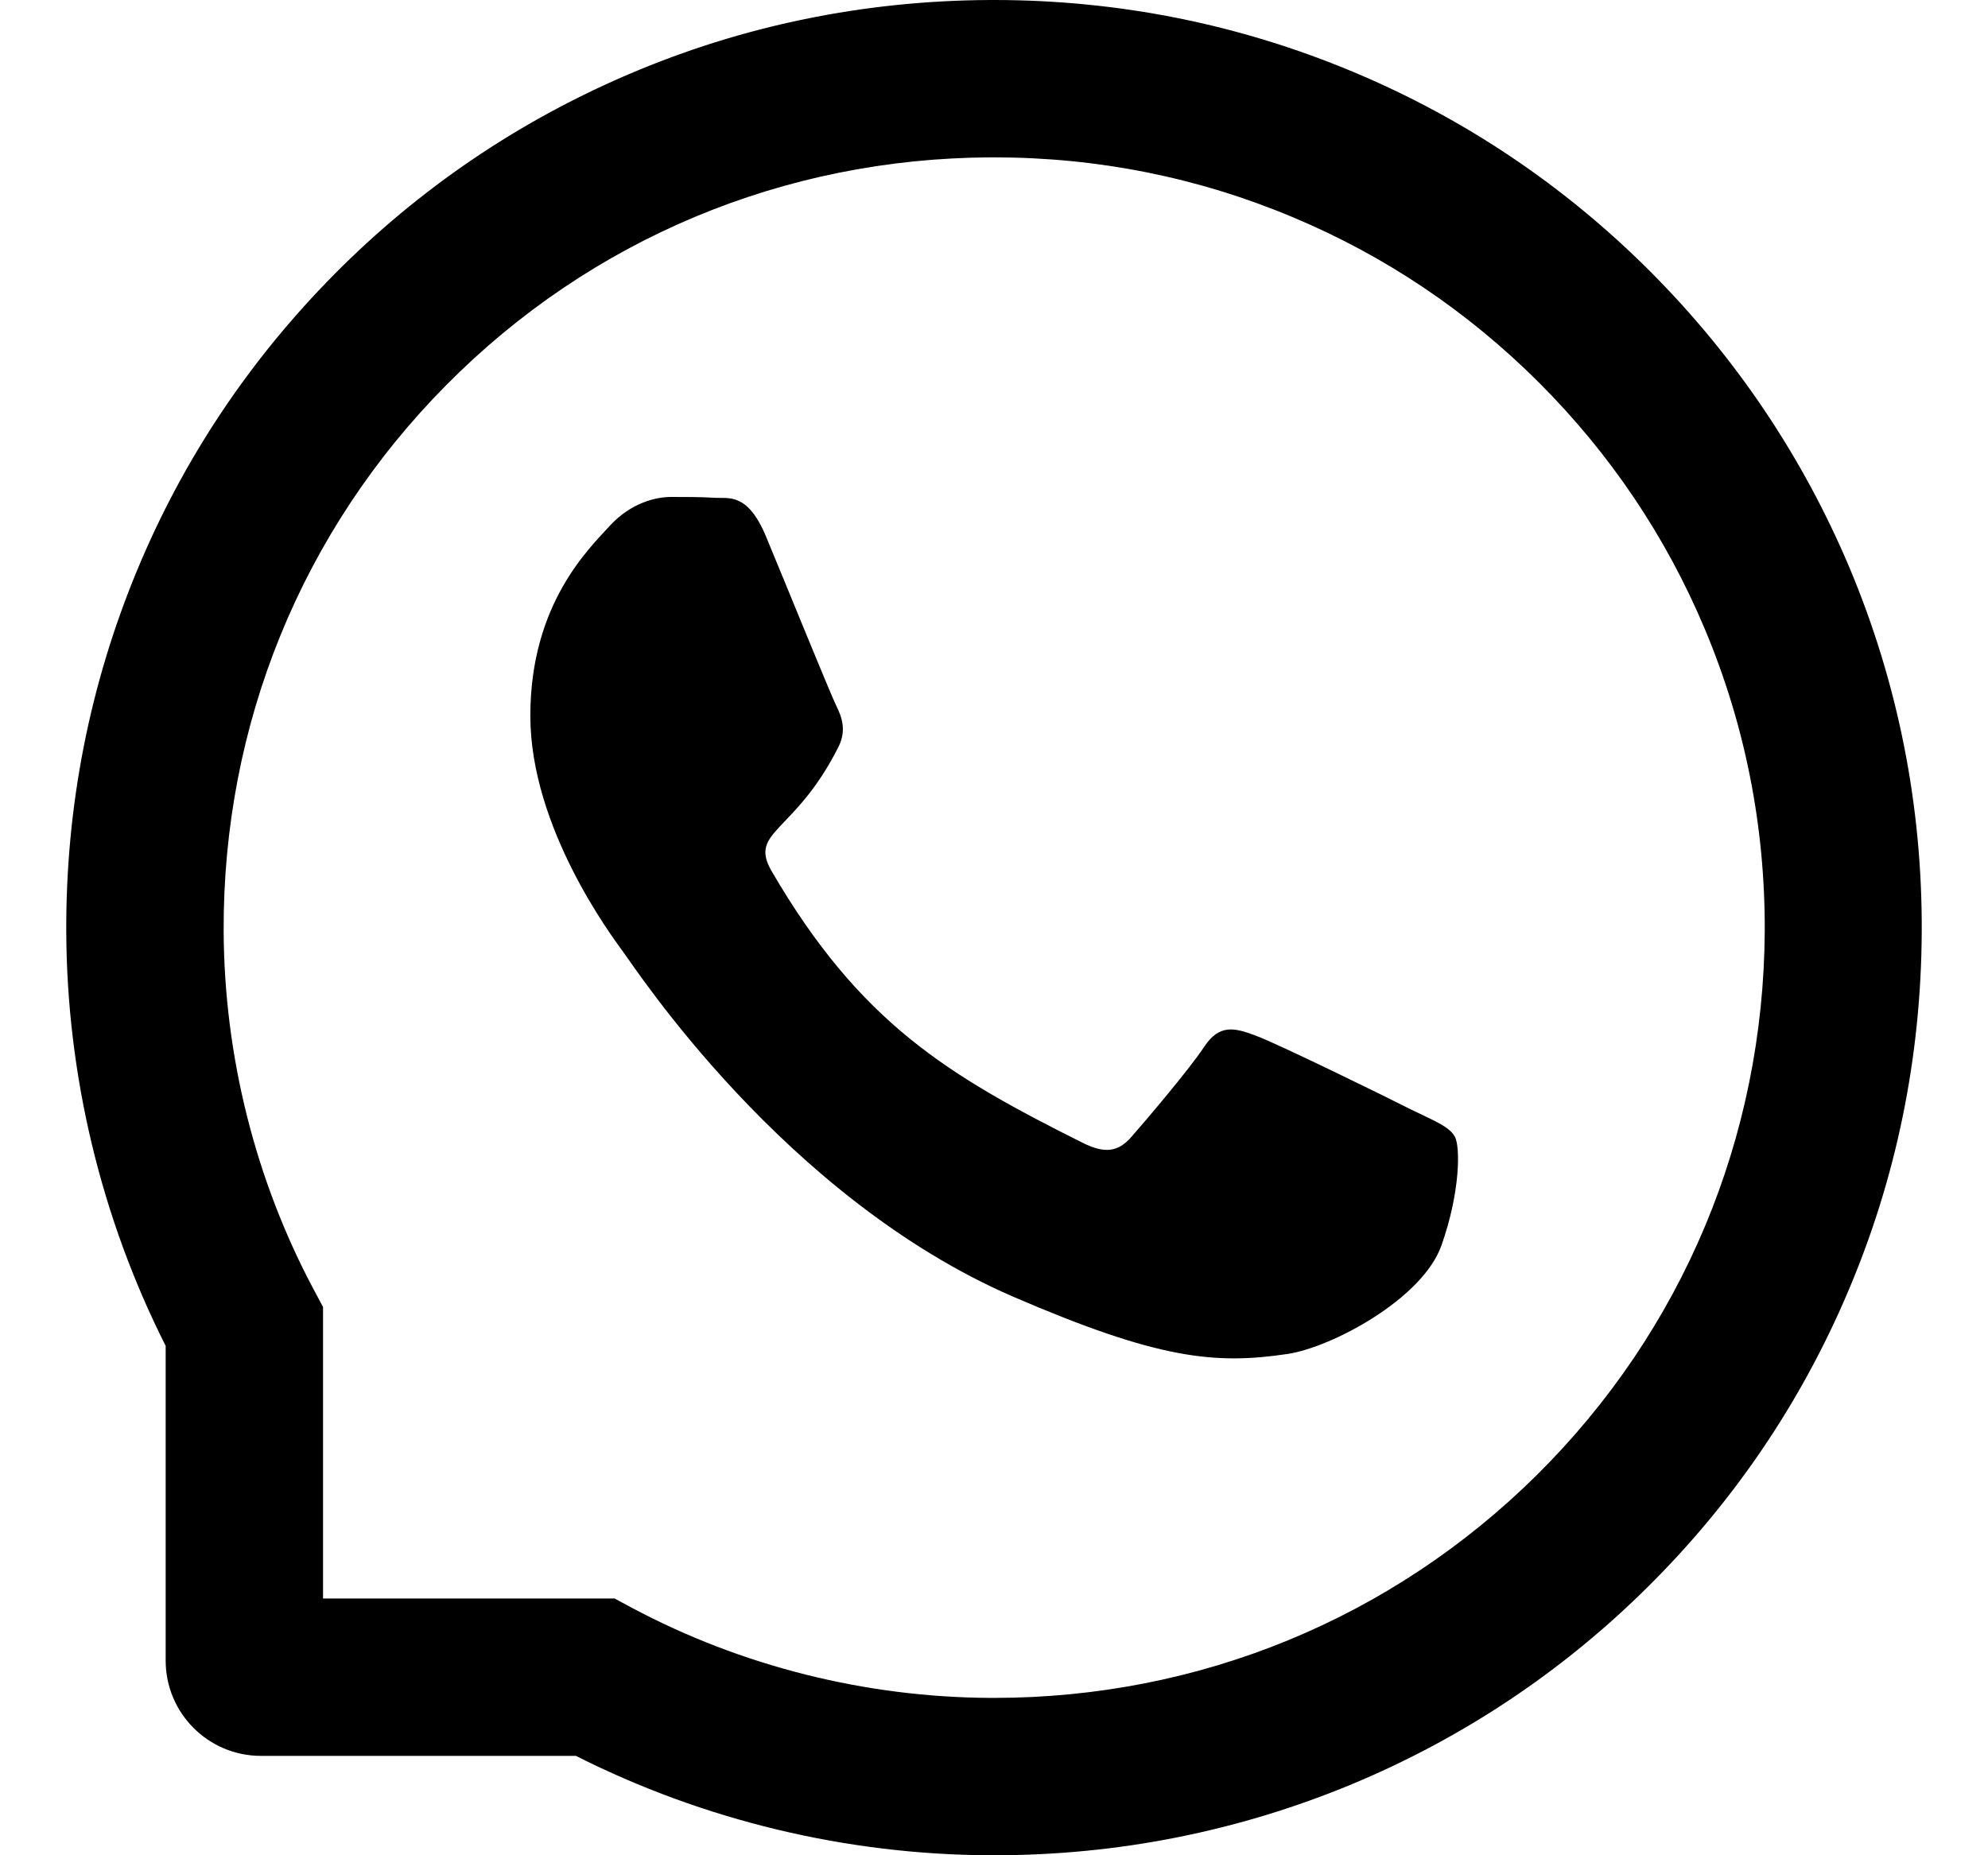 ﻿<?xml version="1.0" encoding="utf-8"?>
<svg version="1.1" xmlns:xlink="http://www.w3.org/1999/xlink" width="30px" height="28px" xmlns="http://www.w3.org/2000/svg">
  <g transform="matrix(1 0 0 1 -850 -2221 )">
    <path d="M 21.953 17.153  C 21.869 17  21.637 16.913  21.297 16.747  C 20.956 16.572  19.259 15.741  18.944 15.628  C 18.628 15.509  18.397 15.453  18.169 15.803  C 17.938 16.15  17.281 16.922  17.075 17.156  C 16.875 17.387  16.672 17.416  16.331 17.244  C 14.306 16.231  12.978 15.438  11.644 13.147  C 11.291 12.537  11.997 12.581  12.656 11.266  C 12.769 11.034  12.713 10.838  12.625 10.662  C 12.537 10.488  11.85 8.794  11.562 8.103  C 11.284 7.431  10.997 7.525  10.787 7.513  C 10.588 7.5  10.359 7.5  10.128 7.5  C 9.897 7.5  9.525 7.588  9.209 7.928  C 8.894 8.275  8.003 9.109  8.003 10.803  C 8.003 12.497  9.238 14.137  9.406 14.369  C 9.581 14.6  11.834 18.075  15.294 19.572  C 17.481 20.516  18.337 20.597  19.431 20.434  C 20.097 20.334  21.469 19.603  21.753 18.794  C 22.038 17.988  22.038 17.297  21.953 17.153  Z M 29 14.062  C 29.009 12.159  28.641 10.312  27.913 8.575  C 27.206 6.897  26.194 5.391  24.903 4.097  C 23.613 2.806  22.106 1.791  20.425 1.087  C 18.706 0.366  16.881 0  15 0  L 14.938 0  C 13.044 0.009  11.209 0.384  9.484 1.122  C 7.819 1.834  6.325 2.847  5.047 4.138  C 3.769 5.428  2.766 6.928  2.072 8.6  C 1.353 10.331  0.991 12.172  1 14.066  C 1.009 16.234  1.528 18.387  2.5 20.312  L 2.5 25.062  C 2.5 25.856  3.144 26.5  3.938 26.5  L 8.691 26.5  C 10.616 27.472  12.769 27.991  14.938 28  L 15.003 28  C 16.875 28  18.691 27.637  20.4 26.928  C 22.072 26.231  23.575 25.231  24.863 23.953  C 26.153 22.675  27.169 21.181  27.878 19.516  C 28.616 17.791  28.991 15.956  29 14.062  Z M 26.631 14.053  C 26.613 17.166  25.391 20.081  23.191 22.262  C 21 24.431  18.094 25.625  15 25.625  L 14.947 25.625  C 13.062 25.616  11.191 25.147  9.537 24.266  L 9.275 24.125  L 4.875 24.125  L 4.875 19.725  L 4.734 19.462  C 3.853 17.809  3.384 15.938  3.375 14.053  C 3.362 10.938  4.553 8.012  6.737 5.809  C 8.919 3.606  11.834 2.388  14.95 2.375  L 15.003 2.375  C 16.566 2.375  18.081 2.678  19.509 3.278  C 20.903 3.862  22.153 4.703  23.228 5.778  C 24.3 6.85  25.144 8.103  25.728 9.497  C 26.334 10.941  26.637 12.472  26.631 14.053  Z " fill-rule="nonzero" fill="#000000" stroke="none" transform="matrix(1 0 0 1 850 2221 )" />
  </g>
</svg>